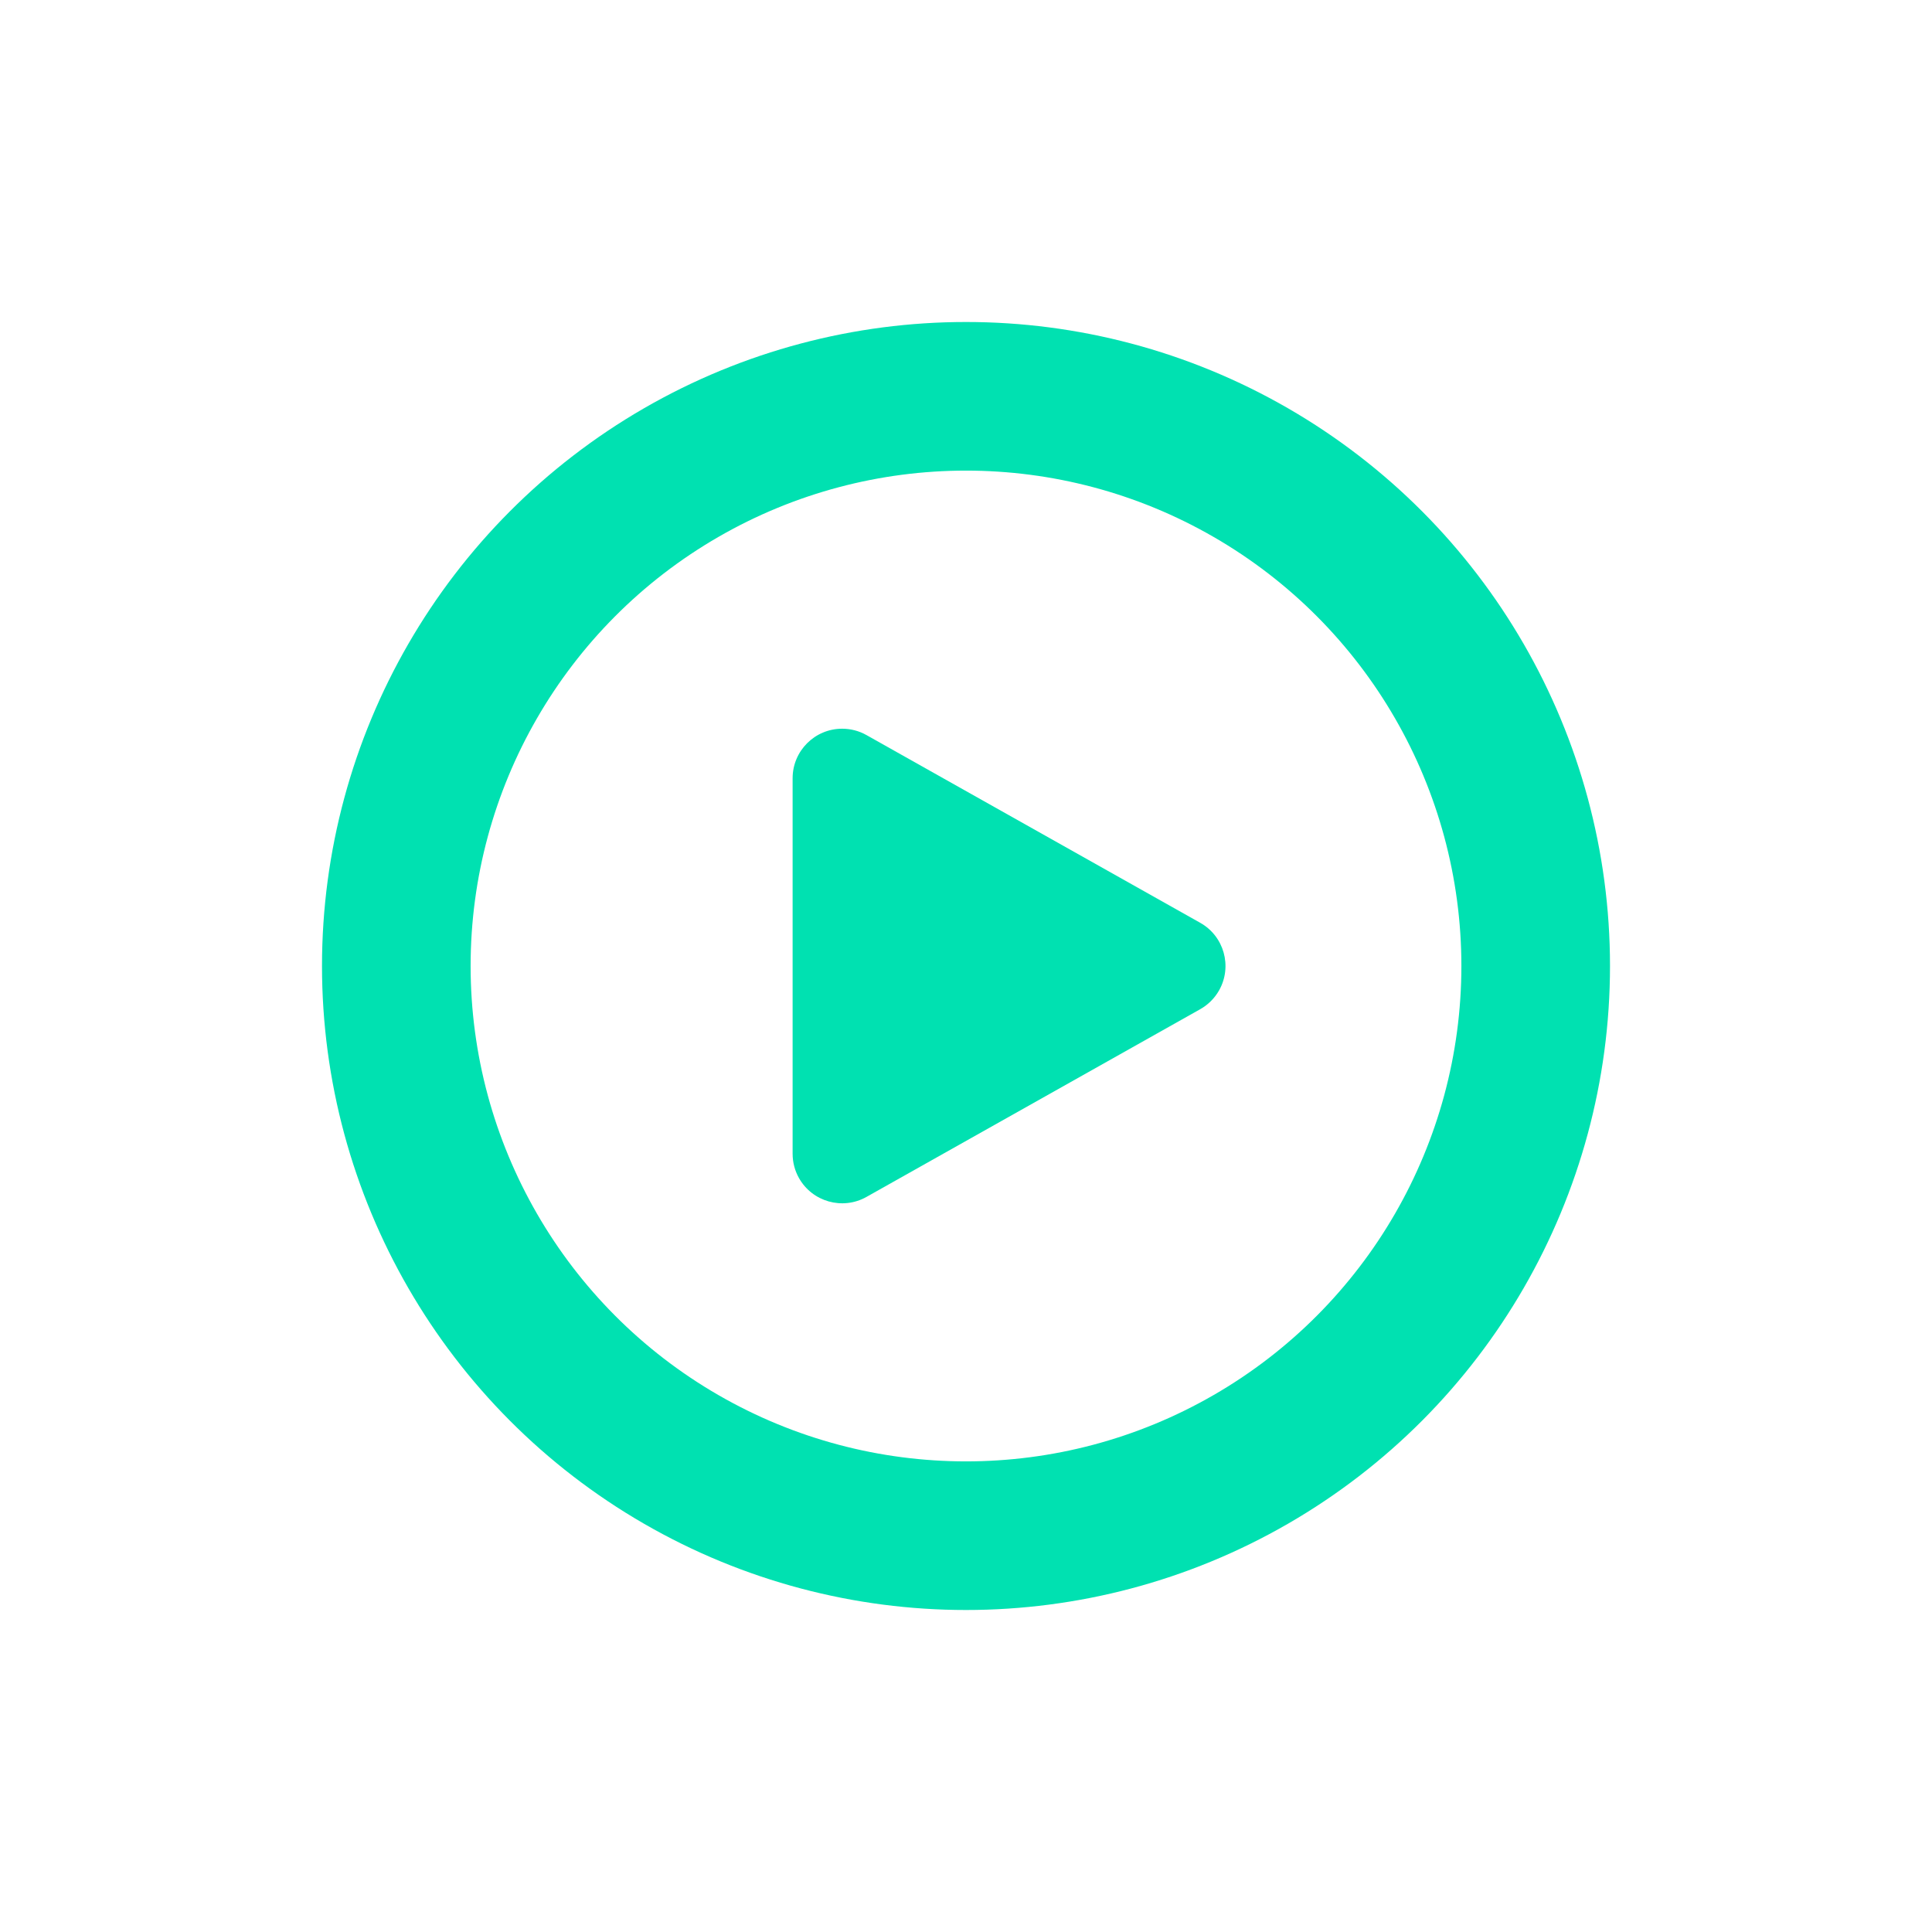 <svg width="32px" height="32px" viewBox="0 0 39 39" version="1.1" xmlns="http://www.w3.org/2000/svg" xmlns:xlink="http://www.w3.org/1999/xlink"><title>Watch Tour</title><g stroke="none" stroke-width="1" fill="none" fill-rule="evenodd"><g transform="translate(-362, -12)" fill-rule="nonzero"><g transform="translate(232, 12)"><g transform="translate(130, 0)"><circle stroke="#00E1B1" stroke-width="3" stroke-linecap="round" stroke-linejoin="round" cx="19.5" cy="19.5" r="11.5"></circle><path d="M17.49,14.838 L24.228,18.628 C24.71,18.899 24.88,19.509 24.61,19.99 C24.52,20.15 24.388,20.282 24.228,20.372 L17.49,24.162 C17.009,24.432 16.399,24.262 16.128,23.78 C16.044,23.631 16,23.462 16,23.29 L16,15.71 C16,15.158 16.448,14.71 17,14.71 C17.172,14.71 17.341,14.754 17.49,14.838 Z" fill="#00E1B1"></path></g></g></g></g></svg>